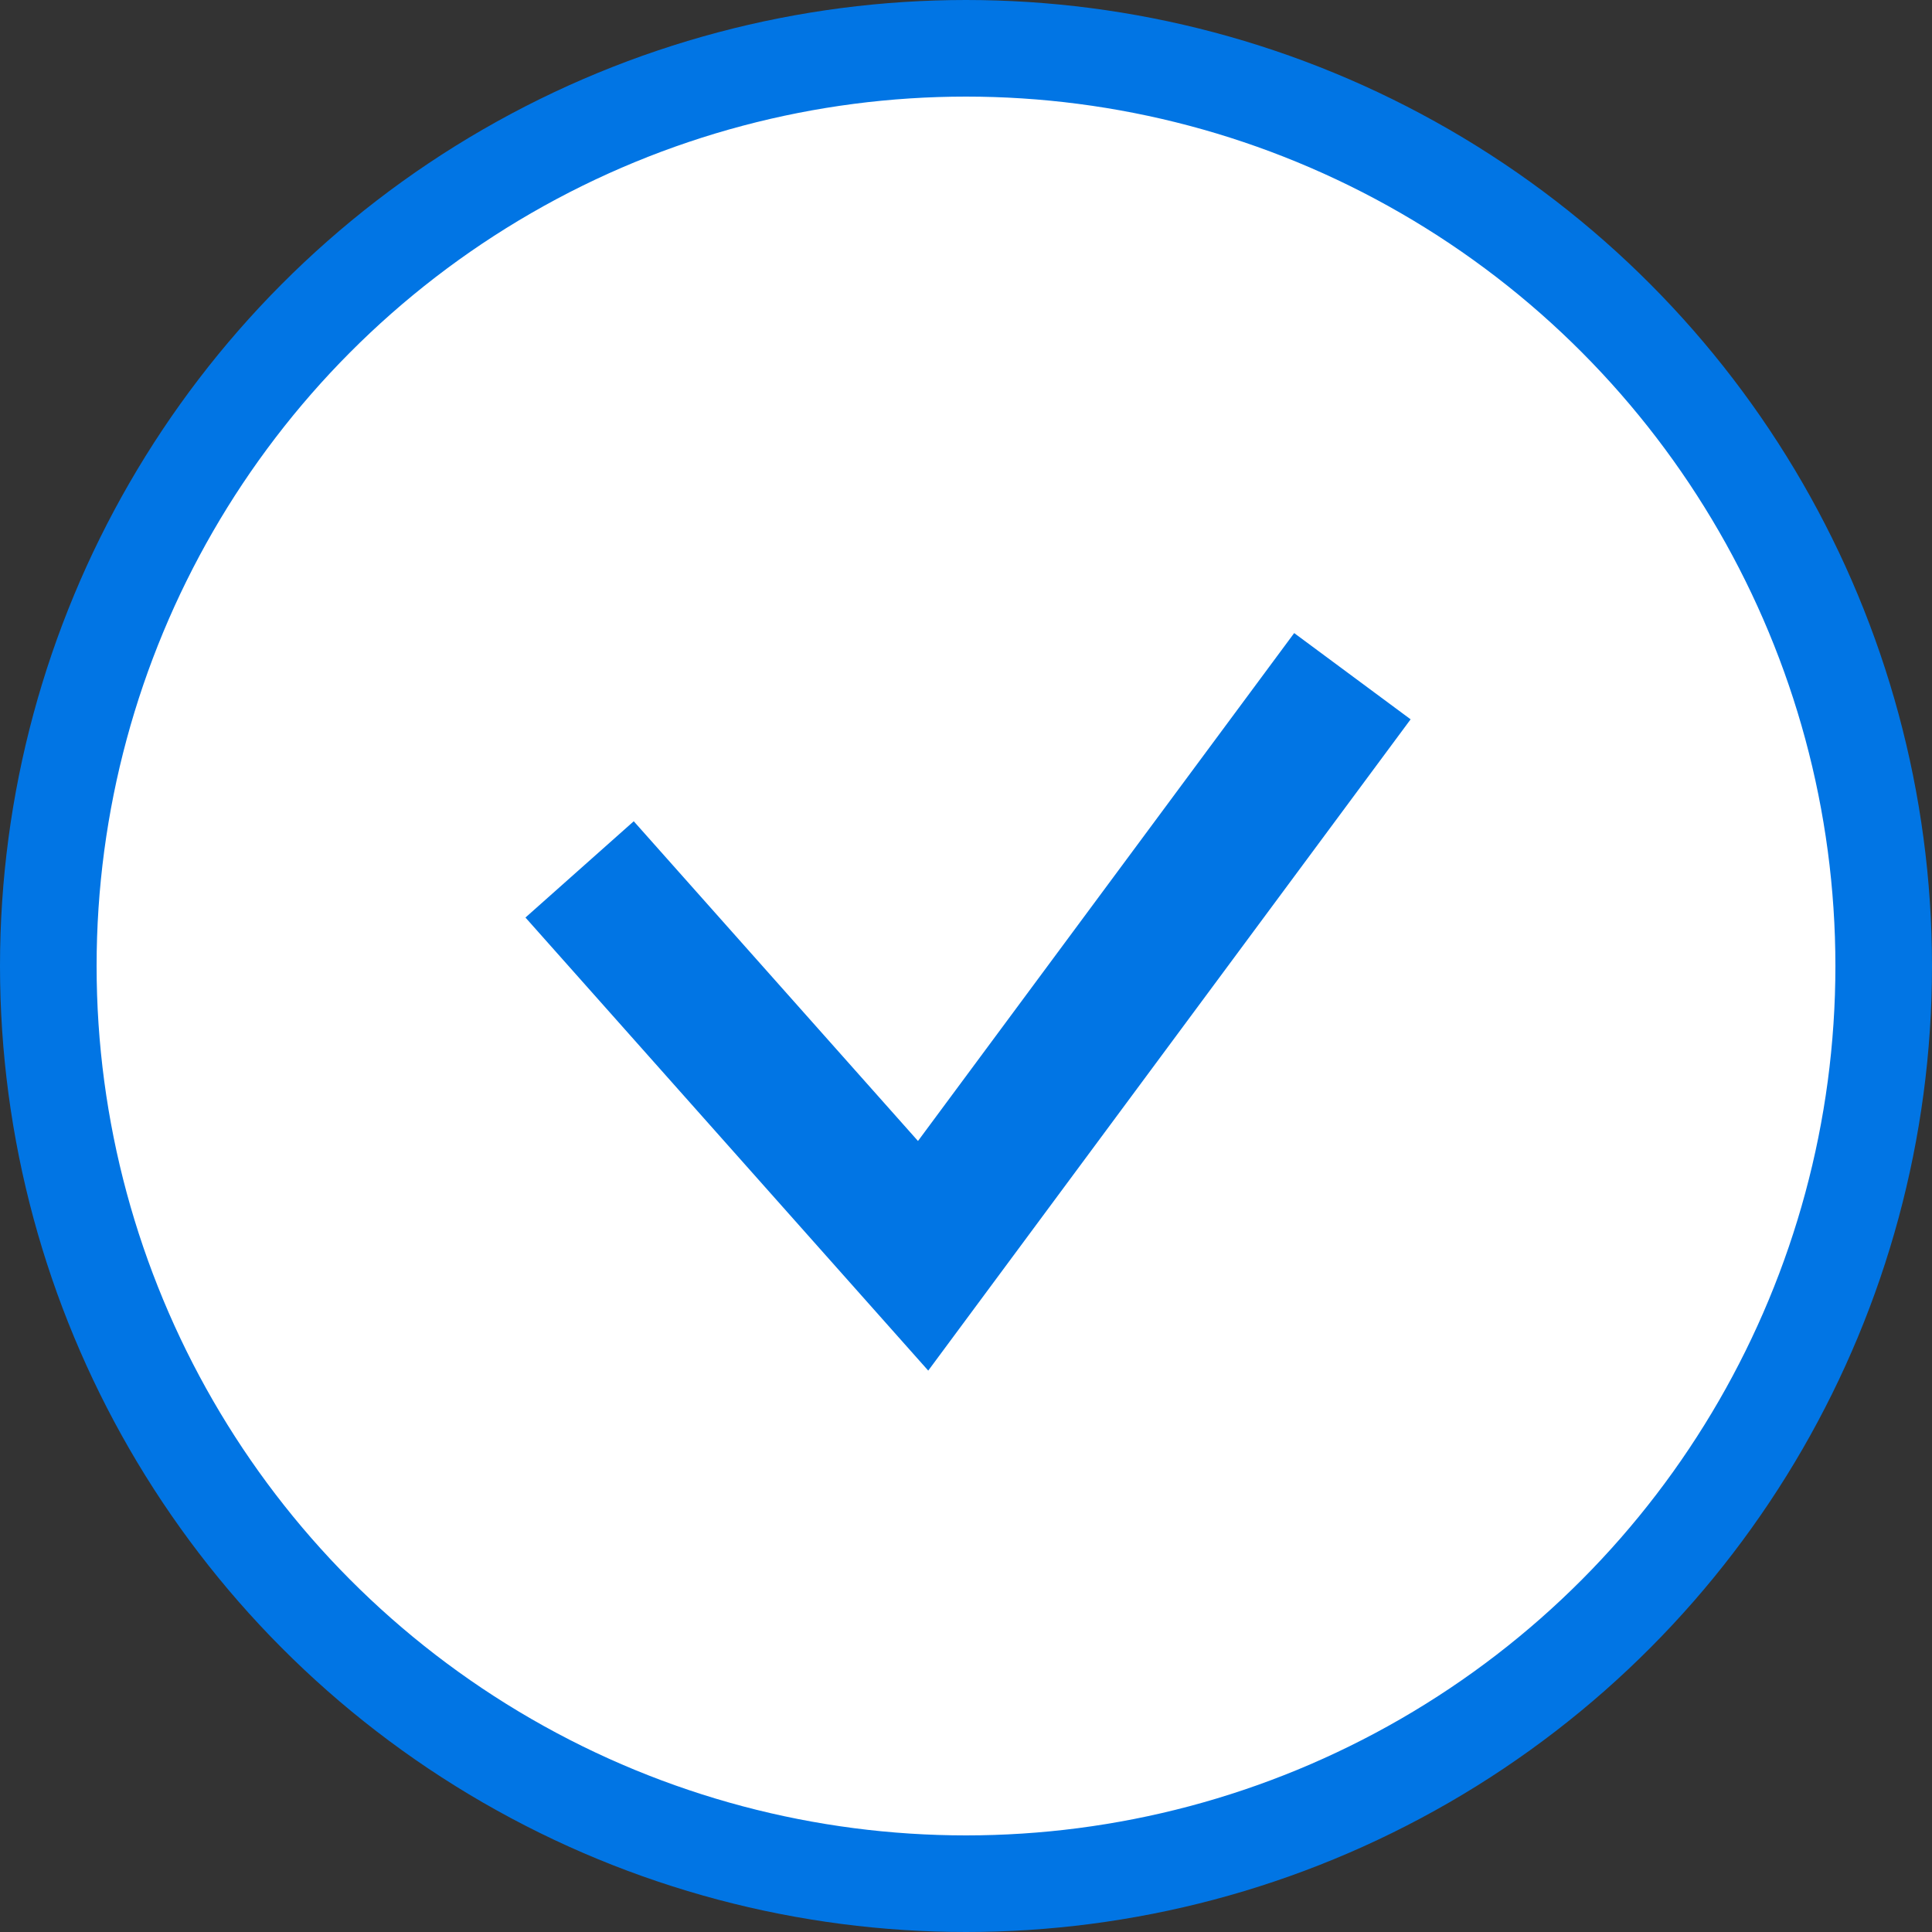 <svg width="20" height="20" viewBox="0 0 20 20" fill="none" xmlns="http://www.w3.org/2000/svg">
<rect x="0" y="0" width="20" height="20" fill="#333333" stroke="none"/>
<circle cx="10" cy="10" r="9.5" fill="white" stroke="#0175E4"/>
<path d="M6 9L9.556 13L14 7" stroke="#0175E4" stroke-width="1.5"/>
</svg>
